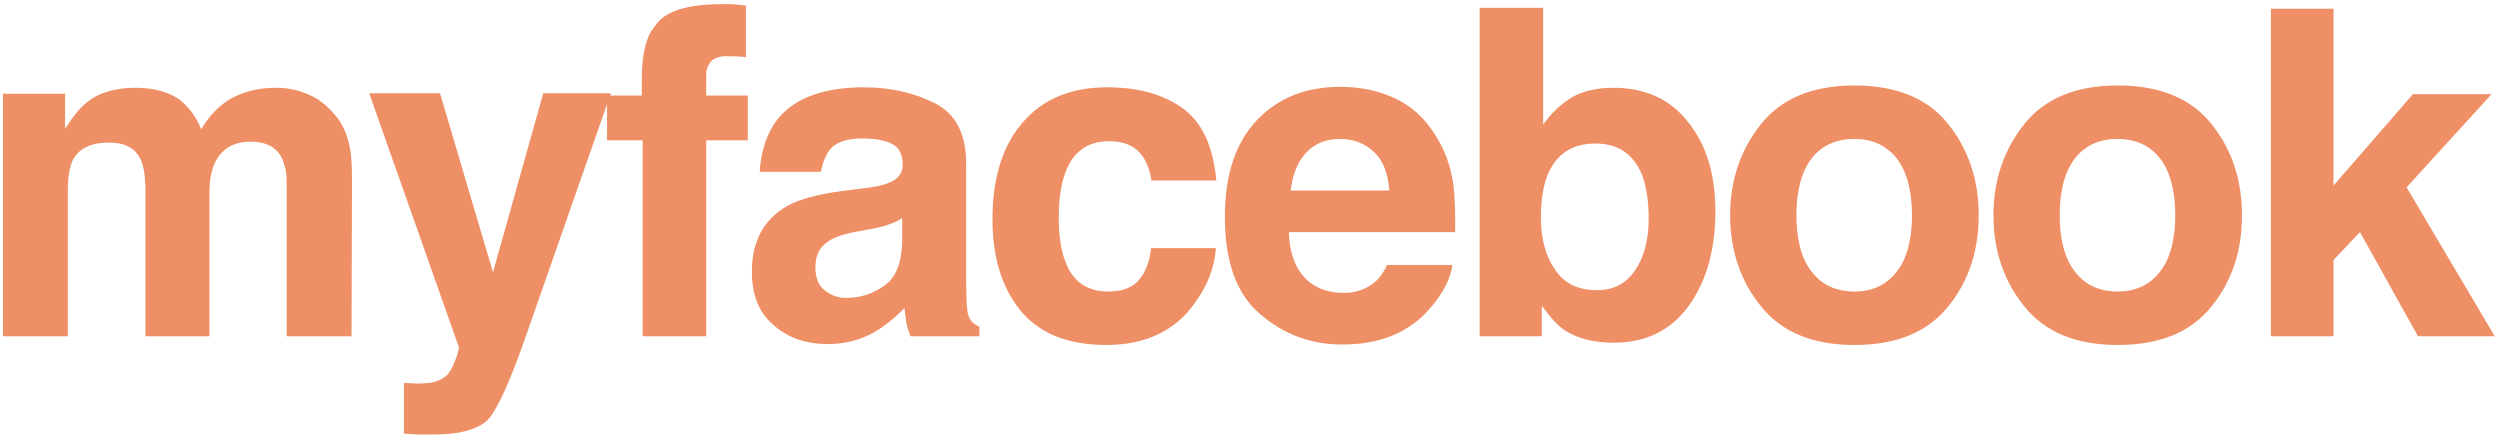 <svg width="394" height="69" viewBox="0 0 394 69" fill="none" xmlns="http://www.w3.org/2000/svg">
<path d="M48.488 14.84C46.832 14.12 45.176 13.832 43.52 13.832C41 13.832 38.696 14.336 36.608 15.416C34.664 16.496 33.008 18.152 31.712 20.384C30.992 18.512 29.84 17 28.4 15.776C26.6 14.48 24.224 13.832 21.344 13.832C18.248 13.832 15.656 14.552 13.784 16.064C12.632 16.928 11.48 18.368 10.256 20.312V14.768H0.464V53H10.688V29.96C10.688 27.872 10.976 26.288 11.48 25.208C12.488 23.336 14.36 22.472 17.24 22.472C19.688 22.472 21.344 23.336 22.208 25.208C22.64 26.216 22.928 27.872 22.928 30.176V53H33.008V30.176C33.008 28.448 33.296 27.008 33.8 25.784C34.88 23.48 36.752 22.328 39.488 22.328C41.936 22.328 43.592 23.192 44.456 24.992C44.888 26 45.176 27.152 45.176 28.592V53H55.4L55.472 28.88C55.472 26.36 55.4 24.488 55.112 23.192C54.752 21.248 54.032 19.592 52.952 18.296C51.584 16.64 50.144 15.488 48.488 14.84ZM64.952 60.416L63.656 60.344V68.336C64.808 68.408 65.6 68.48 66.104 68.48H68.264C72.656 68.48 75.608 67.616 77.12 65.888C78.56 64.16 80.576 59.624 83.096 52.352L96.272 14.696H85.616L77.696 42.92L69.344 14.696H58.184L72.296 54.656C72.368 54.944 72.152 55.736 71.648 57.032C71.144 58.256 70.64 59.12 69.992 59.48C69.416 59.912 68.624 60.2 67.76 60.344C66.896 60.416 65.96 60.488 64.952 60.416ZM117.56 0.872L115.472 0.656H113.744C108.2 0.656 104.672 1.808 103.232 4.112C101.864 5.624 101.144 8.432 101.144 12.536V15.056H95.672V22.112H101.288V53H111.296V22.112H117.848V15.056H111.296V11.816C111.296 11.024 111.512 10.376 112.016 9.728C112.52 9.152 113.456 8.792 114.752 8.864C116.048 8.864 117.056 8.936 117.56 9.008V0.872ZM136.137 29.672L132.753 30.104C128.865 30.608 125.913 31.4 123.897 32.552C120.297 34.712 118.497 38.096 118.497 42.776C118.497 46.448 119.577 49.256 121.881 51.2C124.113 53.216 126.993 54.224 130.449 54.224C133.185 54.224 135.633 53.576 137.793 52.352C139.593 51.272 141.177 49.976 142.545 48.536C142.617 49.4 142.761 50.12 142.833 50.84C142.977 51.488 143.193 52.208 143.481 53H154.353V51.488C153.705 51.2 153.201 50.84 152.913 50.336C152.553 49.904 152.409 48.968 152.337 47.672C152.265 45.944 152.265 44.504 152.265 43.28V25.712C152.265 21.104 150.609 17.936 147.369 16.28C144.057 14.624 140.385 13.76 136.137 13.76C129.729 13.76 125.193 15.488 122.529 18.8C120.873 20.96 119.937 23.768 119.721 27.08H129.369C129.657 25.64 130.089 24.488 130.809 23.552C131.745 22.4 133.473 21.824 135.849 21.824C137.937 21.824 139.521 22.112 140.601 22.688C141.753 23.264 142.257 24.416 142.257 26C142.257 27.296 141.537 28.232 140.097 28.808C139.305 29.168 138.009 29.456 136.137 29.672ZM142.185 34.352V38.096C142.113 41.408 141.177 43.784 139.377 45.008C137.577 46.304 135.561 46.952 133.401 46.952C132.033 46.952 130.953 46.52 129.945 45.728C129.009 45.008 128.505 43.784 128.505 42.056C128.505 40.112 129.297 38.744 130.881 37.808C131.745 37.304 133.257 36.8 135.417 36.44L137.649 36.008C138.801 35.792 139.665 35.576 140.313 35.288C140.961 35.072 141.609 34.784 142.185 34.352ZM181.473 28.448H191.697C191.193 22.976 189.393 19.16 186.297 17C183.273 14.84 179.313 13.76 174.489 13.76C168.873 13.76 164.409 15.56 161.241 19.232C158.001 22.904 156.417 28.016 156.417 34.64C156.417 40.472 157.857 45.224 160.737 48.824C163.689 52.496 168.225 54.368 174.345 54.368C180.537 54.368 185.217 52.136 188.313 47.744C190.257 45.08 191.409 42.2 191.625 39.104H181.401C181.185 41.12 180.609 42.776 179.601 44C178.593 45.296 176.937 45.944 174.633 45.944C171.321 45.944 169.017 44.36 167.865 41.12C167.217 39.464 166.857 37.16 166.857 34.352C166.857 31.4 167.217 29.024 167.865 27.296C169.089 23.912 171.393 22.256 174.777 22.256C177.153 22.256 178.881 22.976 180.033 24.56C180.825 25.712 181.257 27.008 181.473 28.448ZM219.824 15.488C217.232 14.264 214.352 13.688 211.184 13.688C205.784 13.688 201.464 15.416 198.08 18.944C194.696 22.544 193.04 27.584 193.04 34.208C193.04 41.264 194.912 46.448 198.656 49.544C202.328 52.712 206.648 54.296 211.544 54.296C217.448 54.296 222.056 52.424 225.296 48.68C227.384 46.304 228.608 44 228.896 41.768H218.6C218.096 42.848 217.448 43.784 216.8 44.36C215.432 45.512 213.848 46.16 211.76 46.16C209.816 46.16 208.088 45.656 206.72 44.72C204.488 43.136 203.264 40.472 203.12 36.584H229.328C229.4 33.344 229.256 30.752 229.04 29.024C228.608 26 227.6 23.408 226.088 21.104C224.432 18.512 222.344 16.64 219.824 15.488ZM205.784 24.128C207.08 22.688 208.88 21.896 211.184 21.896C213.344 21.896 215.144 22.616 216.584 23.984C218.024 25.352 218.744 27.368 218.96 30.032H203.408C203.696 27.512 204.488 25.568 205.784 24.128ZM266.096 19.304C263.288 15.632 259.256 13.832 254.288 13.832C251.48 13.832 249.176 14.408 247.376 15.56C245.864 16.568 244.424 17.864 243.2 19.664V1.232H233.192V53H242.984V48.176C244.352 50.048 245.576 51.416 246.728 52.136C248.672 53.36 251.192 54.008 254.36 54.008C259.4 54.008 263.36 52.064 266.168 48.176C268.976 44.216 270.344 39.32 270.344 33.344C270.344 27.584 268.976 22.904 266.096 19.304ZM257.672 42.632C256.232 44.72 254.288 45.728 251.696 45.728C248.672 45.728 246.512 44.648 245.072 42.488C243.632 40.4 242.84 37.664 242.84 34.352C242.84 31.616 243.2 29.312 243.92 27.512C245.288 24.272 247.808 22.616 251.408 22.616C255.008 22.616 257.456 24.272 258.824 27.656C259.472 29.456 259.832 31.688 259.832 34.424C259.832 37.808 259.112 40.544 257.672 42.632ZM307.016 48.32C310.256 44.36 311.84 39.536 311.84 33.92C311.84 28.376 310.256 23.552 307.016 19.52C303.776 15.488 298.88 13.472 292.256 13.472C285.704 13.472 280.808 15.488 277.568 19.52C274.328 23.552 272.672 28.376 272.672 33.92C272.672 39.536 274.328 44.36 277.568 48.32C280.808 52.352 285.704 54.368 292.256 54.368C298.88 54.368 303.776 52.352 307.016 48.32ZM298.952 42.776C297.368 44.864 295.136 45.944 292.256 45.944C289.304 45.944 287.072 44.864 285.488 42.776C283.904 40.76 283.112 37.736 283.112 33.92C283.112 30.104 283.904 27.08 285.488 24.992C287.072 22.976 289.304 21.896 292.256 21.896C295.136 21.896 297.368 22.976 298.952 24.992C300.536 27.08 301.328 30.104 301.328 33.92C301.328 37.736 300.536 40.76 298.952 42.776ZM348.511 48.32C351.751 44.36 353.335 39.536 353.335 33.92C353.335 28.376 351.751 23.552 348.511 19.52C345.271 15.488 340.375 13.472 333.751 13.472C327.199 13.472 322.303 15.488 319.063 19.52C315.823 23.552 314.167 28.376 314.167 33.92C314.167 39.536 315.823 44.36 319.063 48.32C322.303 52.352 327.199 54.368 333.751 54.368C340.375 54.368 345.271 52.352 348.511 48.32ZM340.447 42.776C338.863 44.864 336.631 45.944 333.751 45.944C330.799 45.944 328.567 44.864 326.983 42.776C325.399 40.76 324.607 37.736 324.607 33.92C324.607 30.104 325.399 27.08 326.983 24.992C328.567 22.976 330.799 21.896 333.751 21.896C336.631 21.896 338.863 22.976 340.447 24.992C342.031 27.08 342.823 30.104 342.823 33.92C342.823 37.736 342.031 40.76 340.447 42.776ZM367.759 29.24V1.376H357.895V53H367.759V40.976L371.935 36.584L381.079 53H393.175L379.279 29.528L392.671 14.84H380.287L367.759 29.24Z"
      fill="#EE8F66"/>
</svg>
